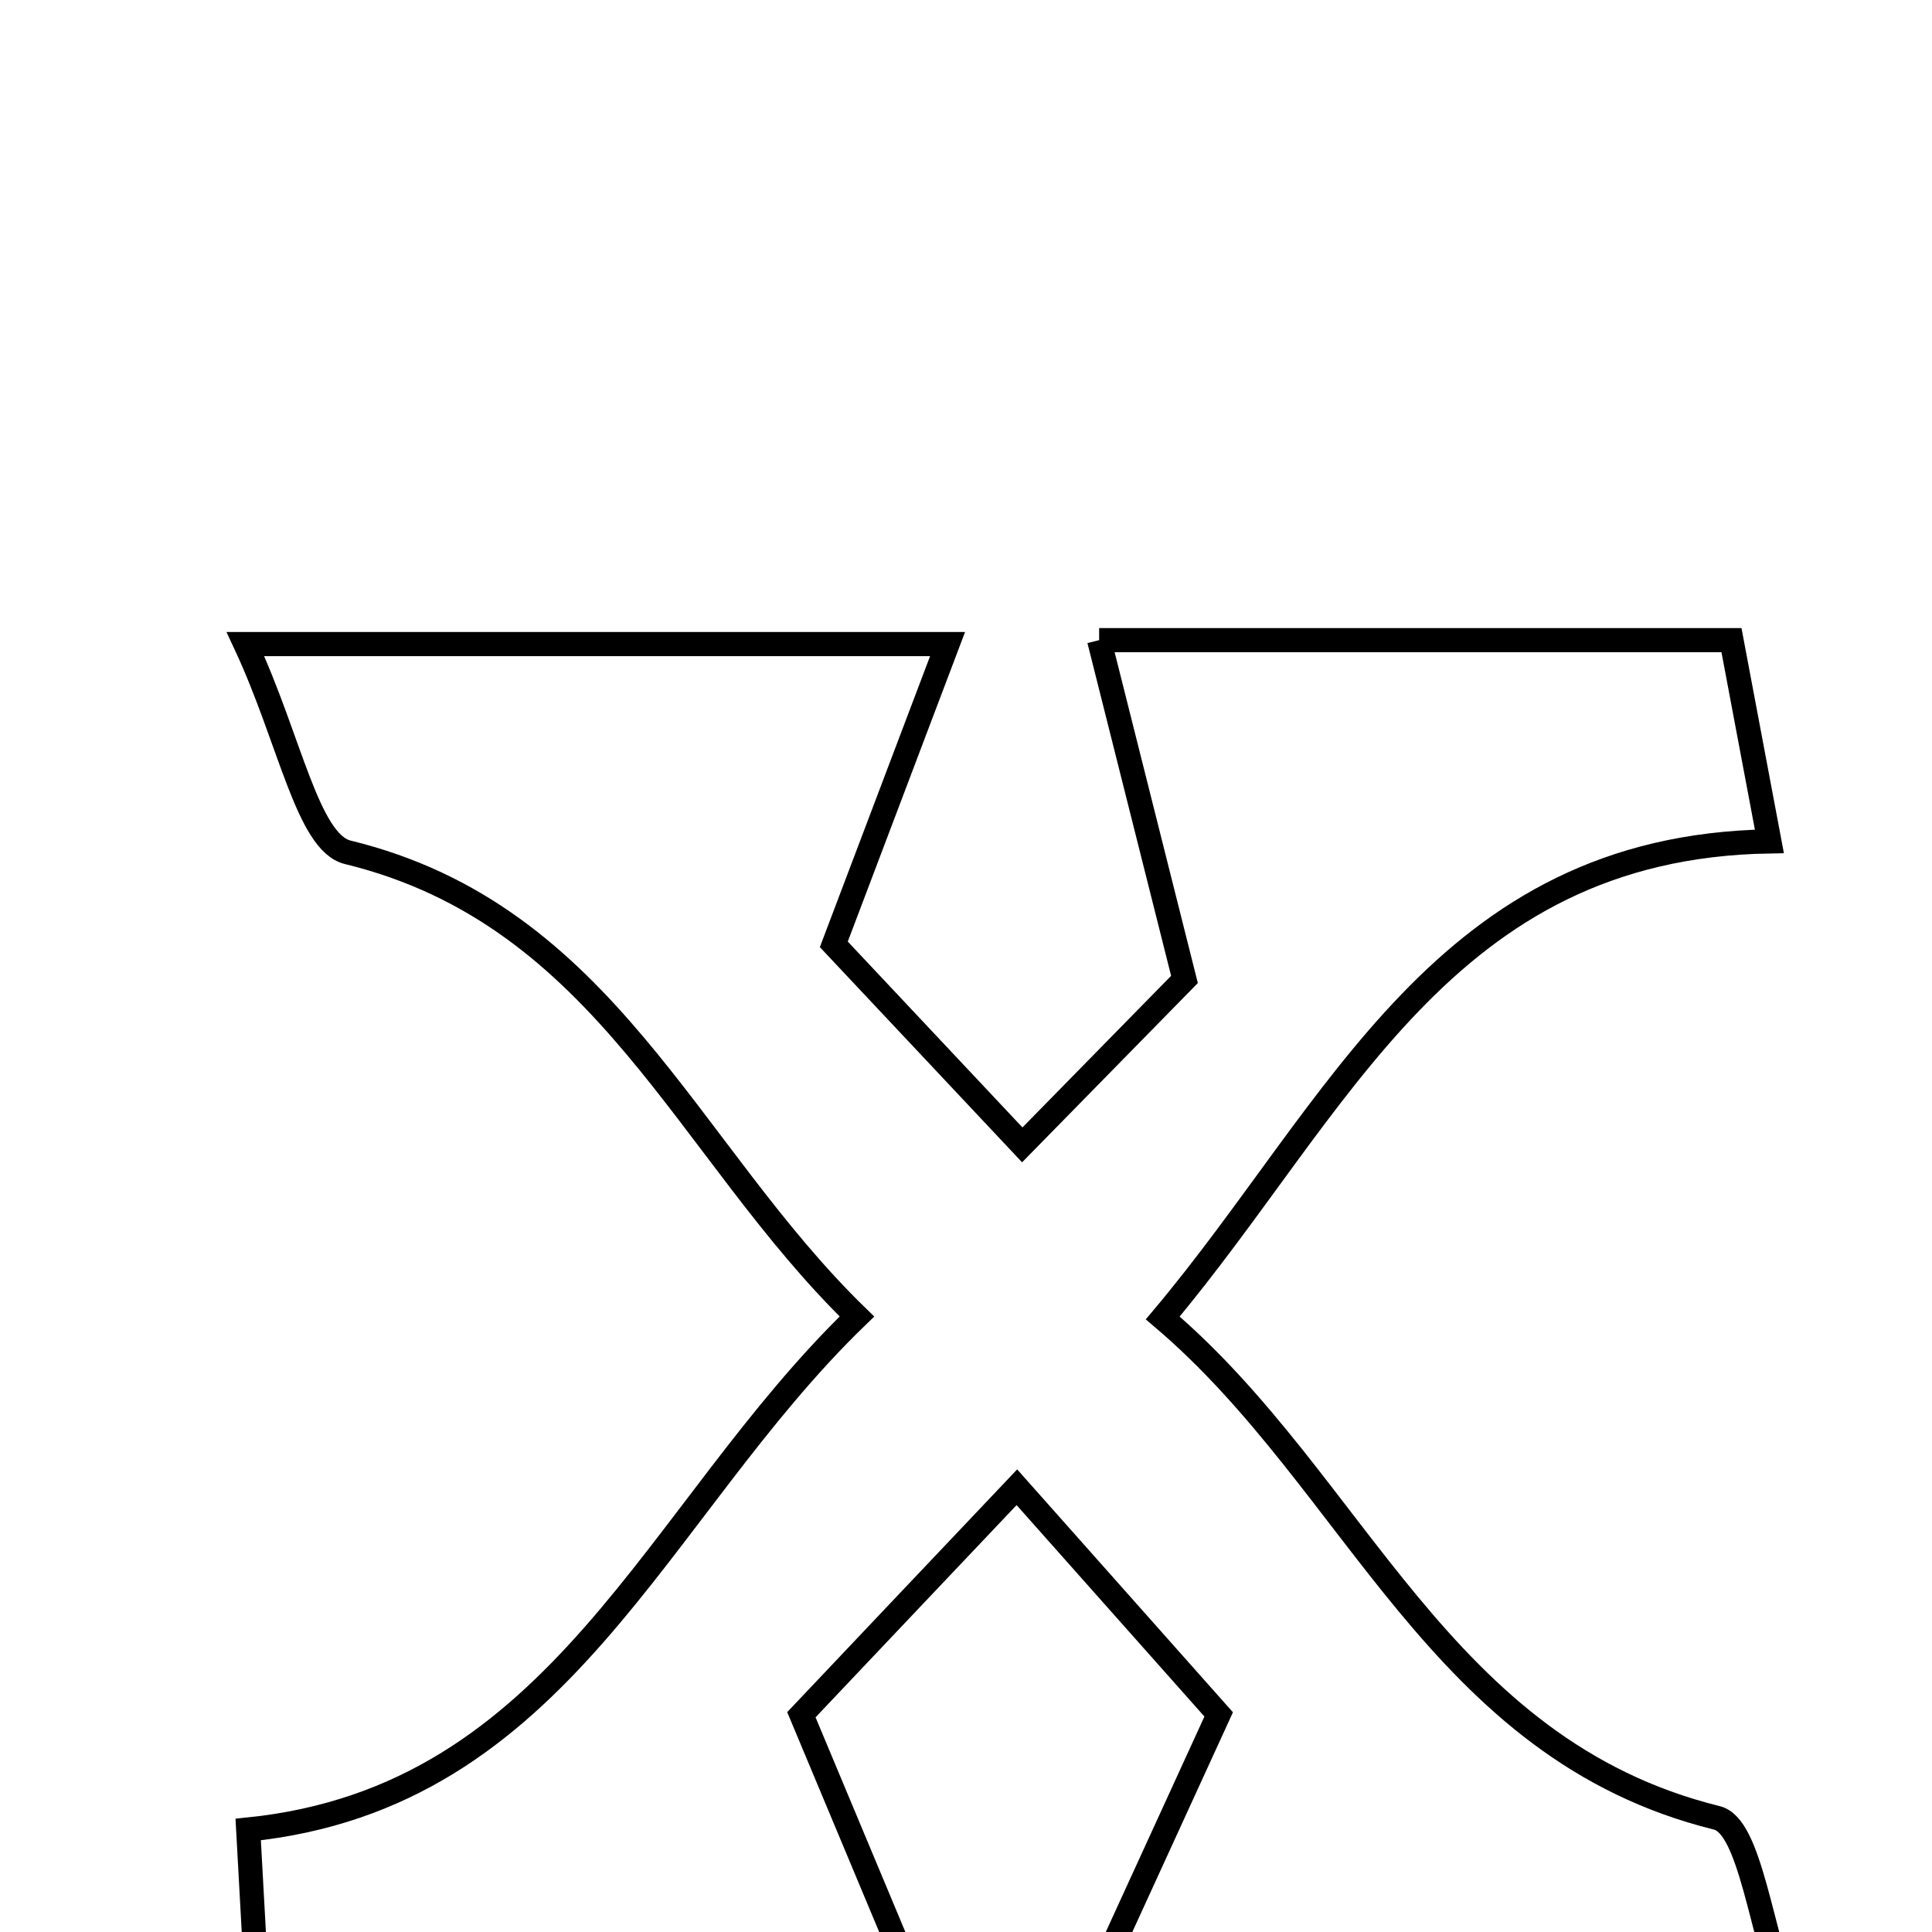 <svg xmlns="http://www.w3.org/2000/svg" viewBox="0.0 0.0 24.0 24.0" height="200px" width="200px"><path fill="none" stroke="black" stroke-width=".3" stroke-opacity="1.0"  filling="0" d="M13.654 7.952 C16.464 7.952 18.861 7.952 21.509 7.952 C21.64 8.648 21.783 9.407 21.98 10.452 C17.924 10.521 16.64 13.76 14.444 16.372 C16.858 18.423 17.867 21.727 21.327 22.582 C21.742 22.684 21.866 23.956 22.249 25.033 C19.25 25.033 16.667 25.033 13.428 25.033 C14.008 23.765 14.45 22.8 15.139 21.297 C14.697 20.799 13.77 19.756 12.632 18.475 C11.591 19.572 10.714 20.5 9.955 21.301 C10.481 22.56 10.949 23.678 11.562 25.142 C8.419 25.143 5.911 25.143 3.216 25.143 C3.171 24.32 3.132 23.632 3.083 22.727 C6.981 22.328 8.129 18.787 10.645 16.354 C8.52 14.288 7.526 11.369 4.321 10.588 C3.82 10.467 3.602 9.185 3.049 8.001 C6.19 8.001 8.673 8.001 11.771 8.001 C11.29 9.269 10.913 10.266 10.358 11.731 C10.684 12.078 11.488 12.934 12.699 14.222 C13.584 13.319 14.318 12.571 14.714 12.167 C14.267 10.393 13.994 9.303 13.654 7.952"></path></svg>